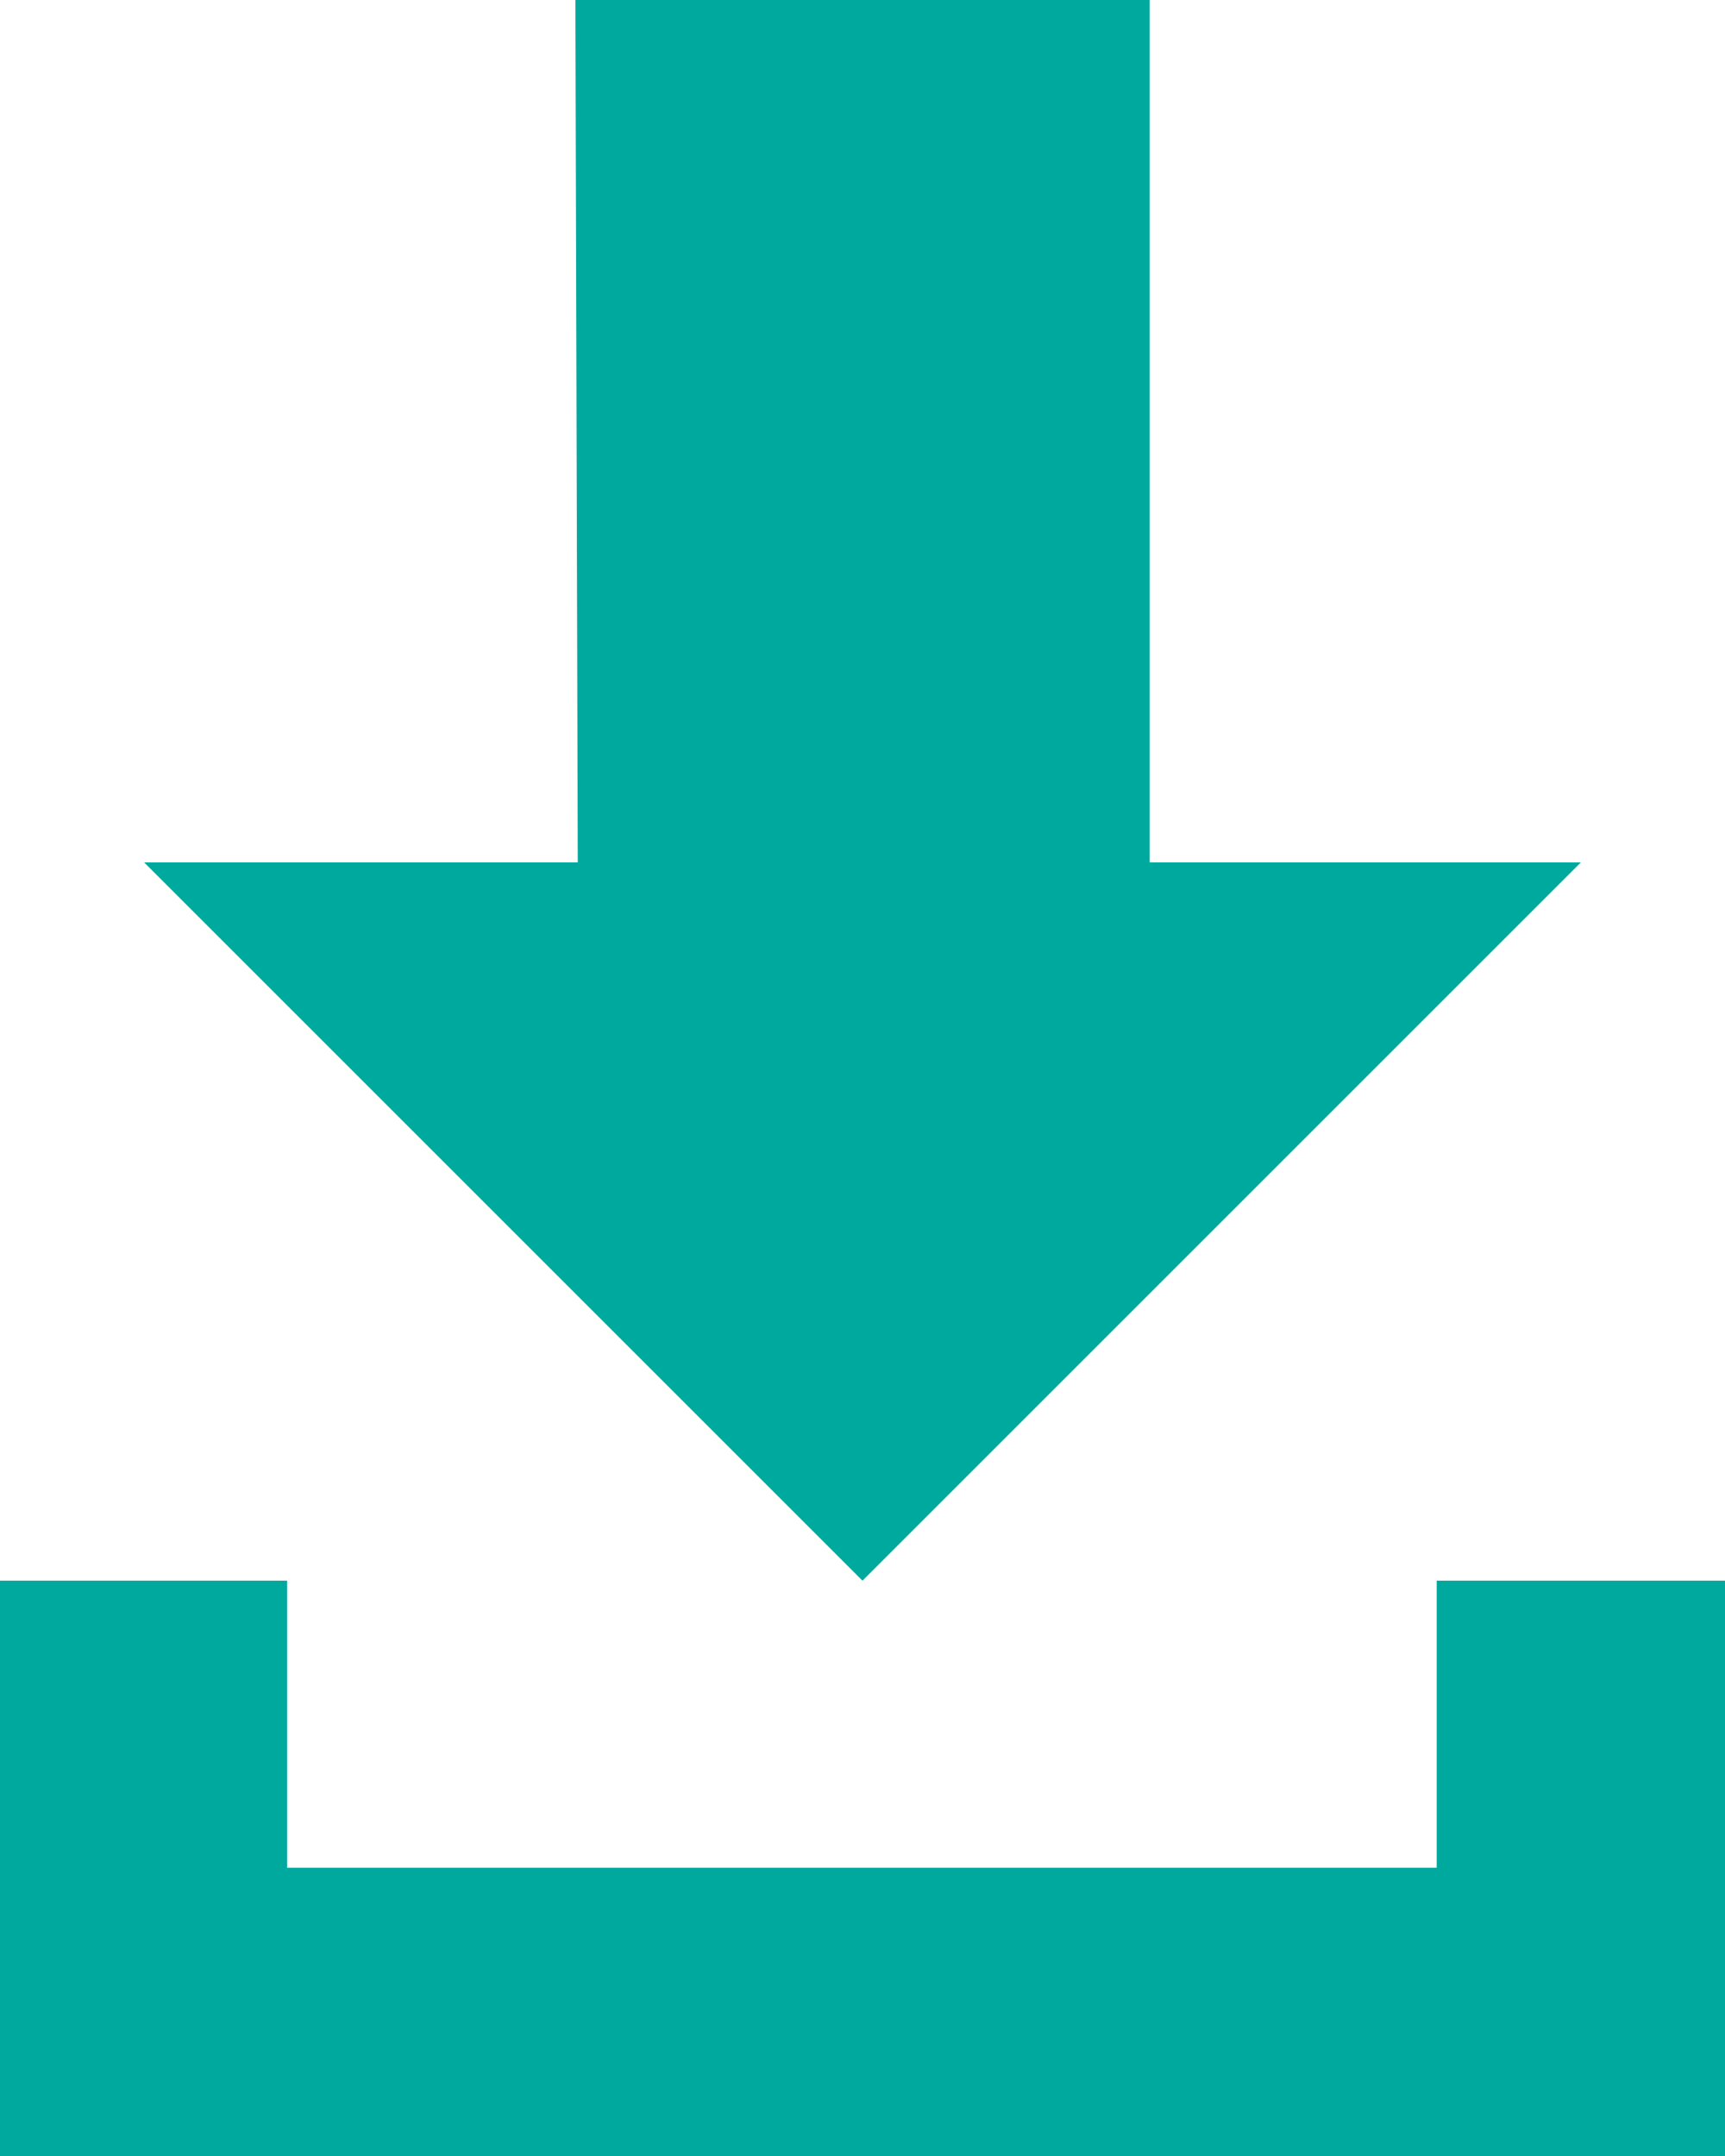 <svg xmlns="http://www.w3.org/2000/svg" viewBox="0 0 14.6 18.25"><defs><style>.cls-1{fill:#00a99d;}</style></defs><title>Ресурс 4</title><g id="Слой_2" data-name="Слой 2"><g id="Выбор_профиля" data-name="Выбор профиля"><polygon class="cls-1" points="7.3 13.38 13.38 7.3 9.73 7.3 9.73 0 4.87 0 4.89 7.3 1.22 7.3 7.3 13.38"/><polygon class="cls-1" points="12.16 13.38 12.16 15.81 2.43 15.81 2.43 13.38 0 13.38 0 15.81 0 18.25 14.6 18.25 14.6 13.38 12.16 13.38"/></g></g></svg>